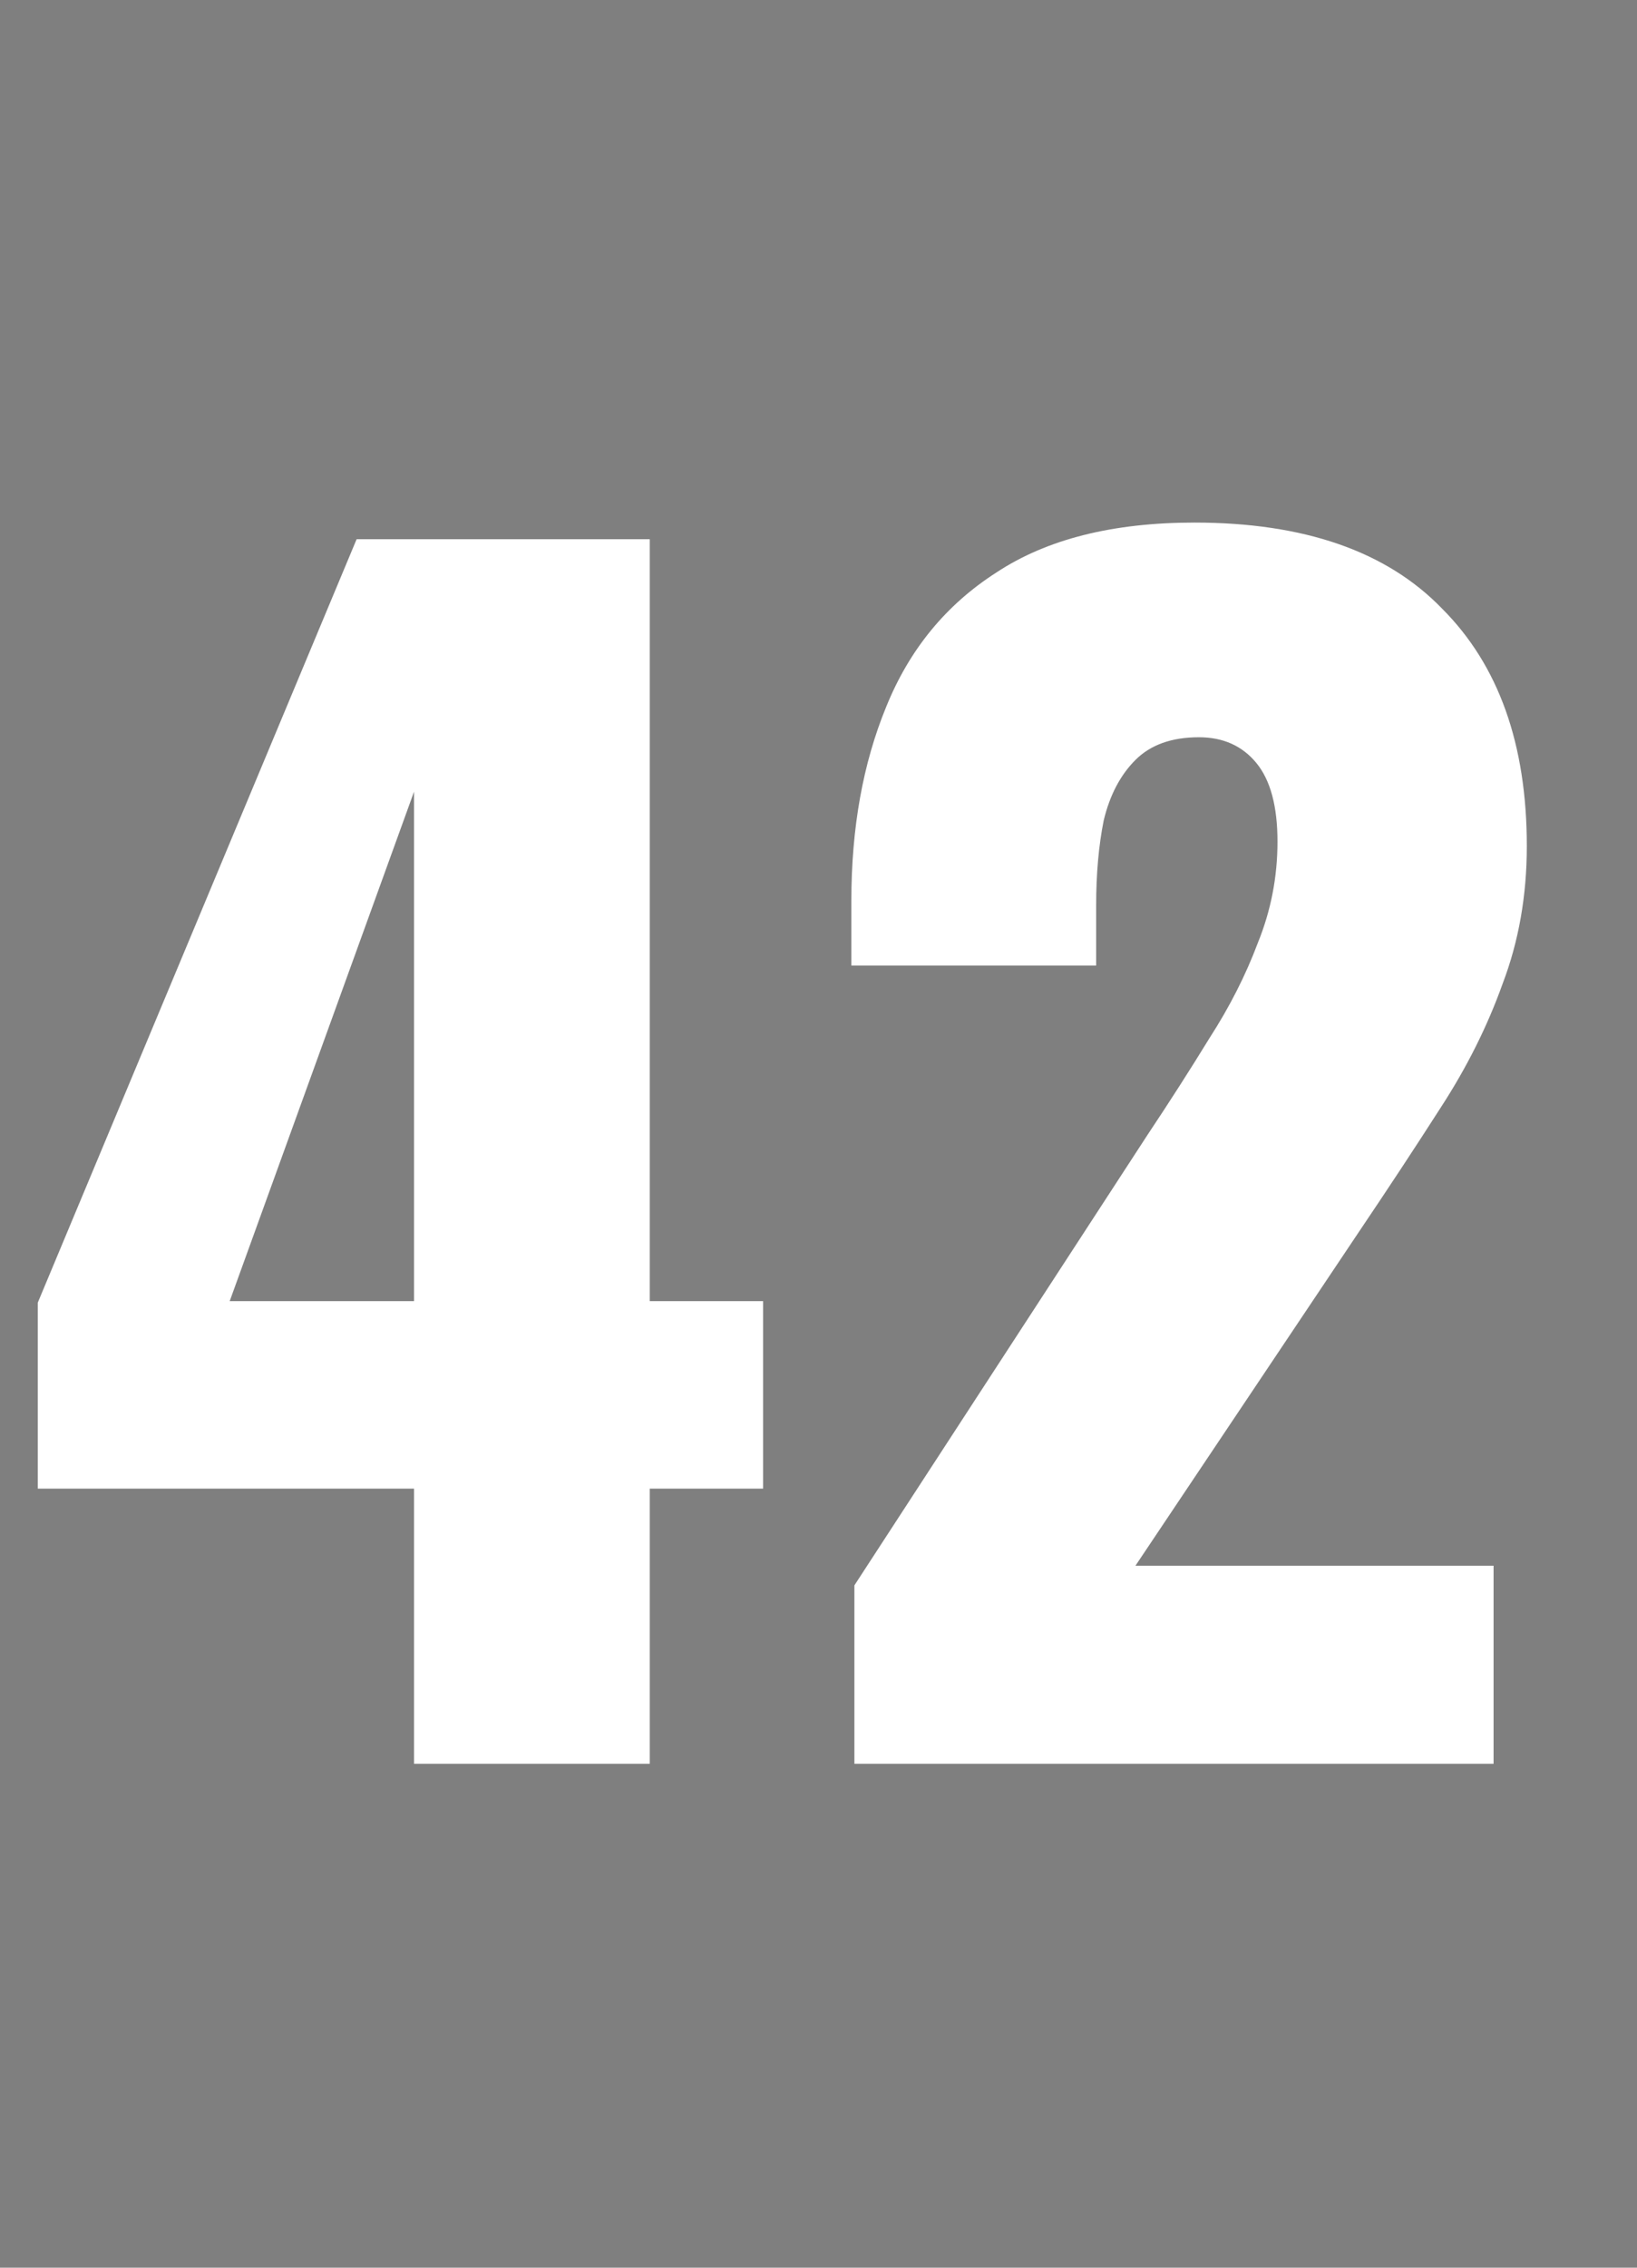 <svg xmlns="http://www.w3.org/2000/svg" fill="none" viewBox="0 0 13 18" height="18" width="13">
<rect x="0" y="0" width="13" height="18" fill="#808080" stroke="none"/>
<rect fill-opacity="0.01" fill="#0D0E12" height="18" width="13"></rect>
<path fill="white" d="M3.288 14V11.816H0.3V10.34L2.832 4.28H5.16V10.328H6.06V11.816H5.16V14H3.288ZM1.824 10.328H3.288V6.284L1.824 10.328ZM6.785 14V12.584L9.113 9.008C9.289 8.744 9.453 8.488 9.605 8.24C9.765 7.992 9.893 7.74 9.989 7.484C10.093 7.228 10.145 6.96 10.145 6.68C10.145 6.4 10.089 6.192 9.977 6.056C9.865 5.92 9.713 5.852 9.521 5.852C9.305 5.852 9.137 5.912 9.017 6.032C8.897 6.152 8.813 6.312 8.765 6.512C8.725 6.712 8.705 6.936 8.705 7.184V7.664H6.761V7.148C6.761 6.572 6.853 6.06 7.037 5.612C7.221 5.156 7.513 4.8 7.913 4.544C8.313 4.28 8.837 4.148 9.485 4.148C10.357 4.148 11.013 4.376 11.453 4.832C11.901 5.28 12.125 5.908 12.125 6.716C12.125 7.108 12.061 7.472 11.933 7.808C11.813 8.144 11.649 8.472 11.441 8.792C11.241 9.104 11.025 9.432 10.793 9.776L9.017 12.428H11.861V14H6.785Z"></path>
</svg>
